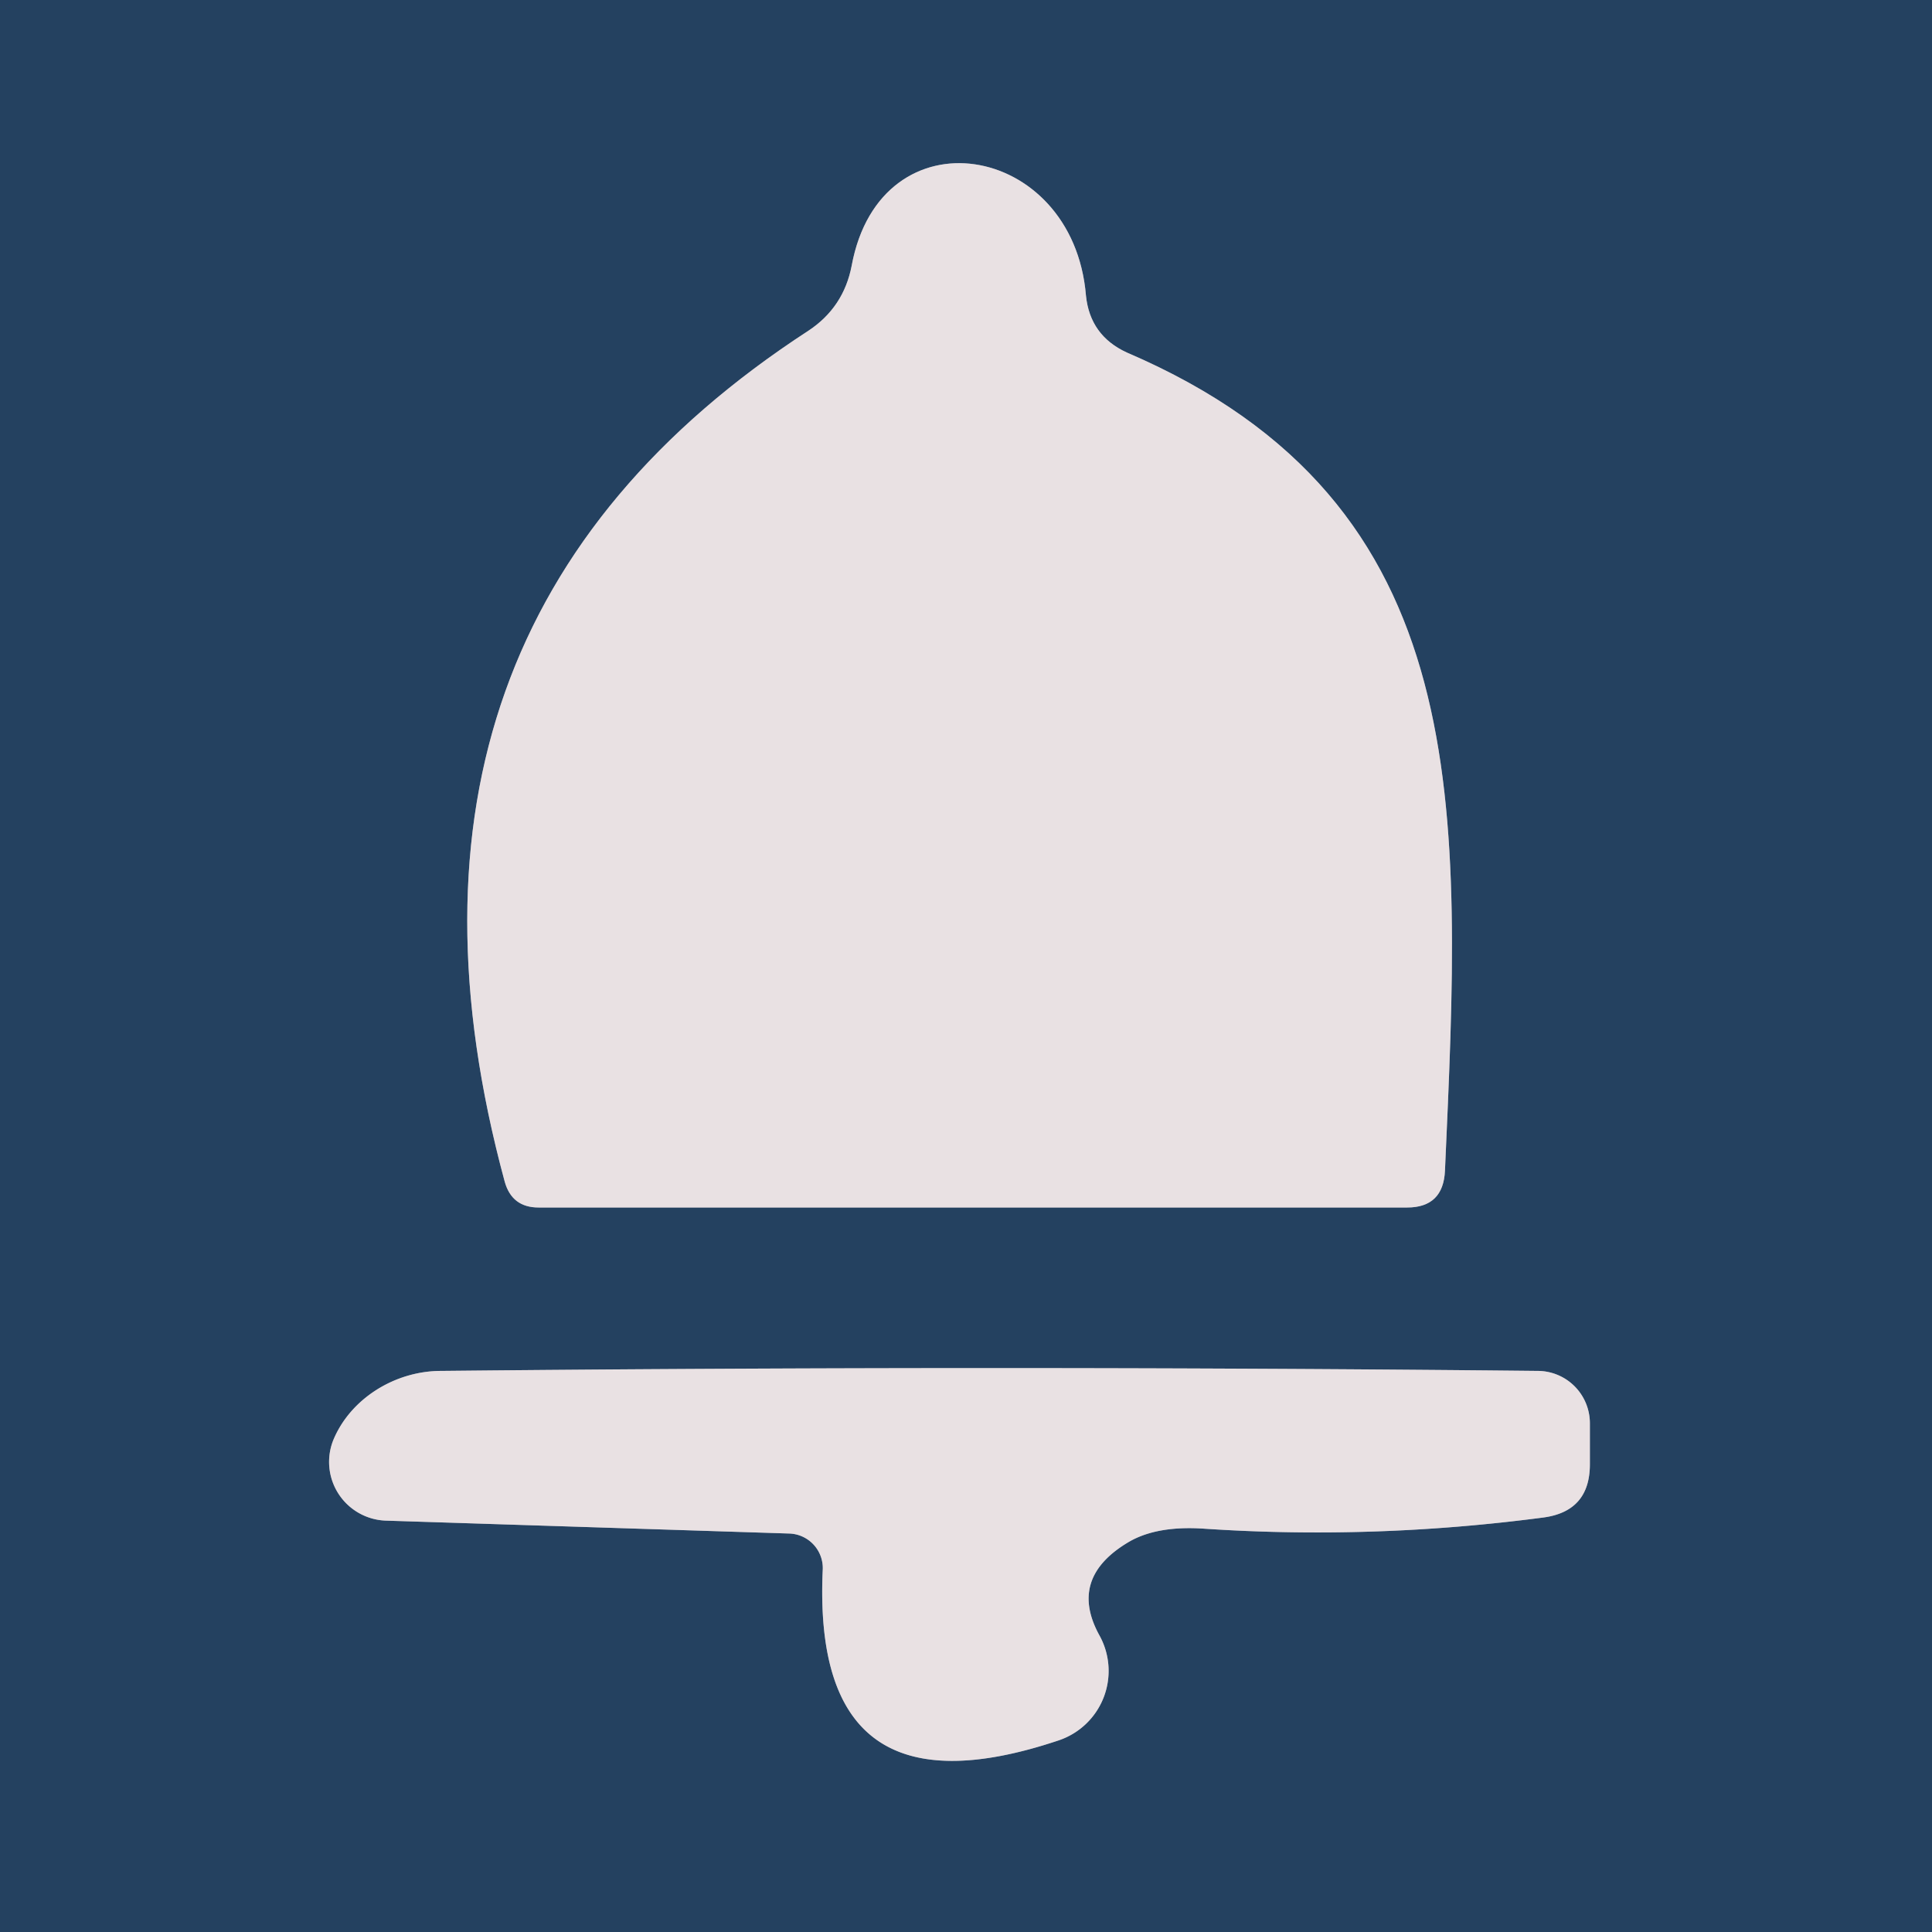 <?xml version="1.0" encoding="UTF-8" standalone="no"?>
<!DOCTYPE svg PUBLIC "-//W3C//DTD SVG 1.1//EN" "http://www.w3.org/Graphics/SVG/1.1/DTD/svg11.dtd">
<svg xmlns="http://www.w3.org/2000/svg" version="1.1" viewBox="0.00 0.00 24.00 24.00">
<g stroke-width="2.00" fill="none" stroke-linecap="butt">
<path stroke="#8791a2" vector-effect="non-scaling-stroke" d="
  M 13.49 3.67
  C 13.33 1.76 10.94 1.36 10.58 3.30
  Q 10.48 3.82 10.04 4.11
  Q 4.40 7.78 6.27 14.68
  Q 6.36 15.00 6.69 15.00
  L 17.48 15.00
  Q 17.93 15.00 17.95 14.54
  C 18.15 10.04 18.38 6.26 14.00 4.38
  Q 13.54 4.17 13.49 3.67"
/>
<path stroke="#8791a2" vector-effect="non-scaling-stroke" d="
  M 10.22 19.51
  Q 10.08 22.65 13.15 21.62
  A 0.91 0.91 0.0 0 0 13.66 20.32
  Q 13.26 19.60 14.03 19.15
  Q 14.38 18.95 14.96 18.99
  Q 17.06 19.13 19.18 18.85
  Q 19.75 18.77 19.75 18.19
  L 19.75 17.68
  A 0.65 0.65 0.0 0 0 19.11 17.03
  Q 12.34 16.96 5.48 17.03
  C 4.90 17.03 4.35 17.38 4.14 17.89
  A 0.73 0.73 0.0 0 0 4.80 18.89
  L 9.80 19.05
  A 0.43 0.43 0.0 0 1 10.22 19.51"
/>
</g>
<path fill="#244160" d="
  M 0.00 0.00
  L 24.00 0.00
  L 24.00 24.00
  L 0.00 24.00
  L 0.00 0.00
  Z
  M 13.49 3.67
  C 13.33 1.76 10.94 1.36 10.58 3.30
  Q 10.48 3.82 10.04 4.11
  Q 4.40 7.78 6.27 14.68
  Q 6.36 15.00 6.69 15.00
  L 17.48 15.00
  Q 17.93 15.00 17.95 14.54
  C 18.15 10.04 18.38 6.26 14.00 4.38
  Q 13.54 4.17 13.49 3.67
  Z
  M 10.22 19.51
  Q 10.08 22.65 13.15 21.62
  A 0.91 0.91 0.0 0 0 13.66 20.32
  Q 13.26 19.60 14.03 19.15
  Q 14.38 18.95 14.96 18.99
  Q 17.06 19.13 19.18 18.85
  Q 19.75 18.77 19.75 18.19
  L 19.75 17.68
  A 0.65 0.65 0.0 0 0 19.11 17.03
  Q 12.34 16.96 5.48 17.03
  C 4.90 17.03 4.35 17.38 4.14 17.89
  A 0.73 0.73 0.0 0 0 4.80 18.89
  L 9.80 19.05
  A 0.43 0.43 0.0 0 1 10.22 19.51
  Z"
/>
<path fill="#e9e1e3" d="
  M 10.58 3.30
  C 10.94 1.36 13.33 1.76 13.49 3.67
  Q 13.54 4.17 14.00 4.38
  C 18.38 6.26 18.15 10.04 17.95 14.54
  Q 17.93 15.00 17.48 15.00
  L 6.69 15.00
  Q 6.36 15.00 6.27 14.68
  Q 4.40 7.78 10.04 4.11
  Q 10.48 3.82 10.58 3.30
  Z"
/>
<path fill="#e9e1e3" d="
  M 9.80 19.05
  L 4.80 18.89
  A 0.73 0.73 0.0 0 1 4.14 17.89
  C 4.35 17.38 4.90 17.03 5.48 17.03
  Q 12.34 16.96 19.11 17.03
  A 0.65 0.65 0.0 0 1 19.75 17.68
  L 19.75 18.19
  Q 19.75 18.77 19.18 18.85
  Q 17.06 19.13 14.96 18.99
  Q 14.38 18.95 14.03 19.15
  Q 13.26 19.60 13.66 20.32
  A 0.91 0.91 0.0 0 1 13.15 21.62
  Q 10.08 22.65 10.22 19.51
  A 0.43 0.43 0.0 0 0 9.80 19.05
  Z"
/>
</svg>
